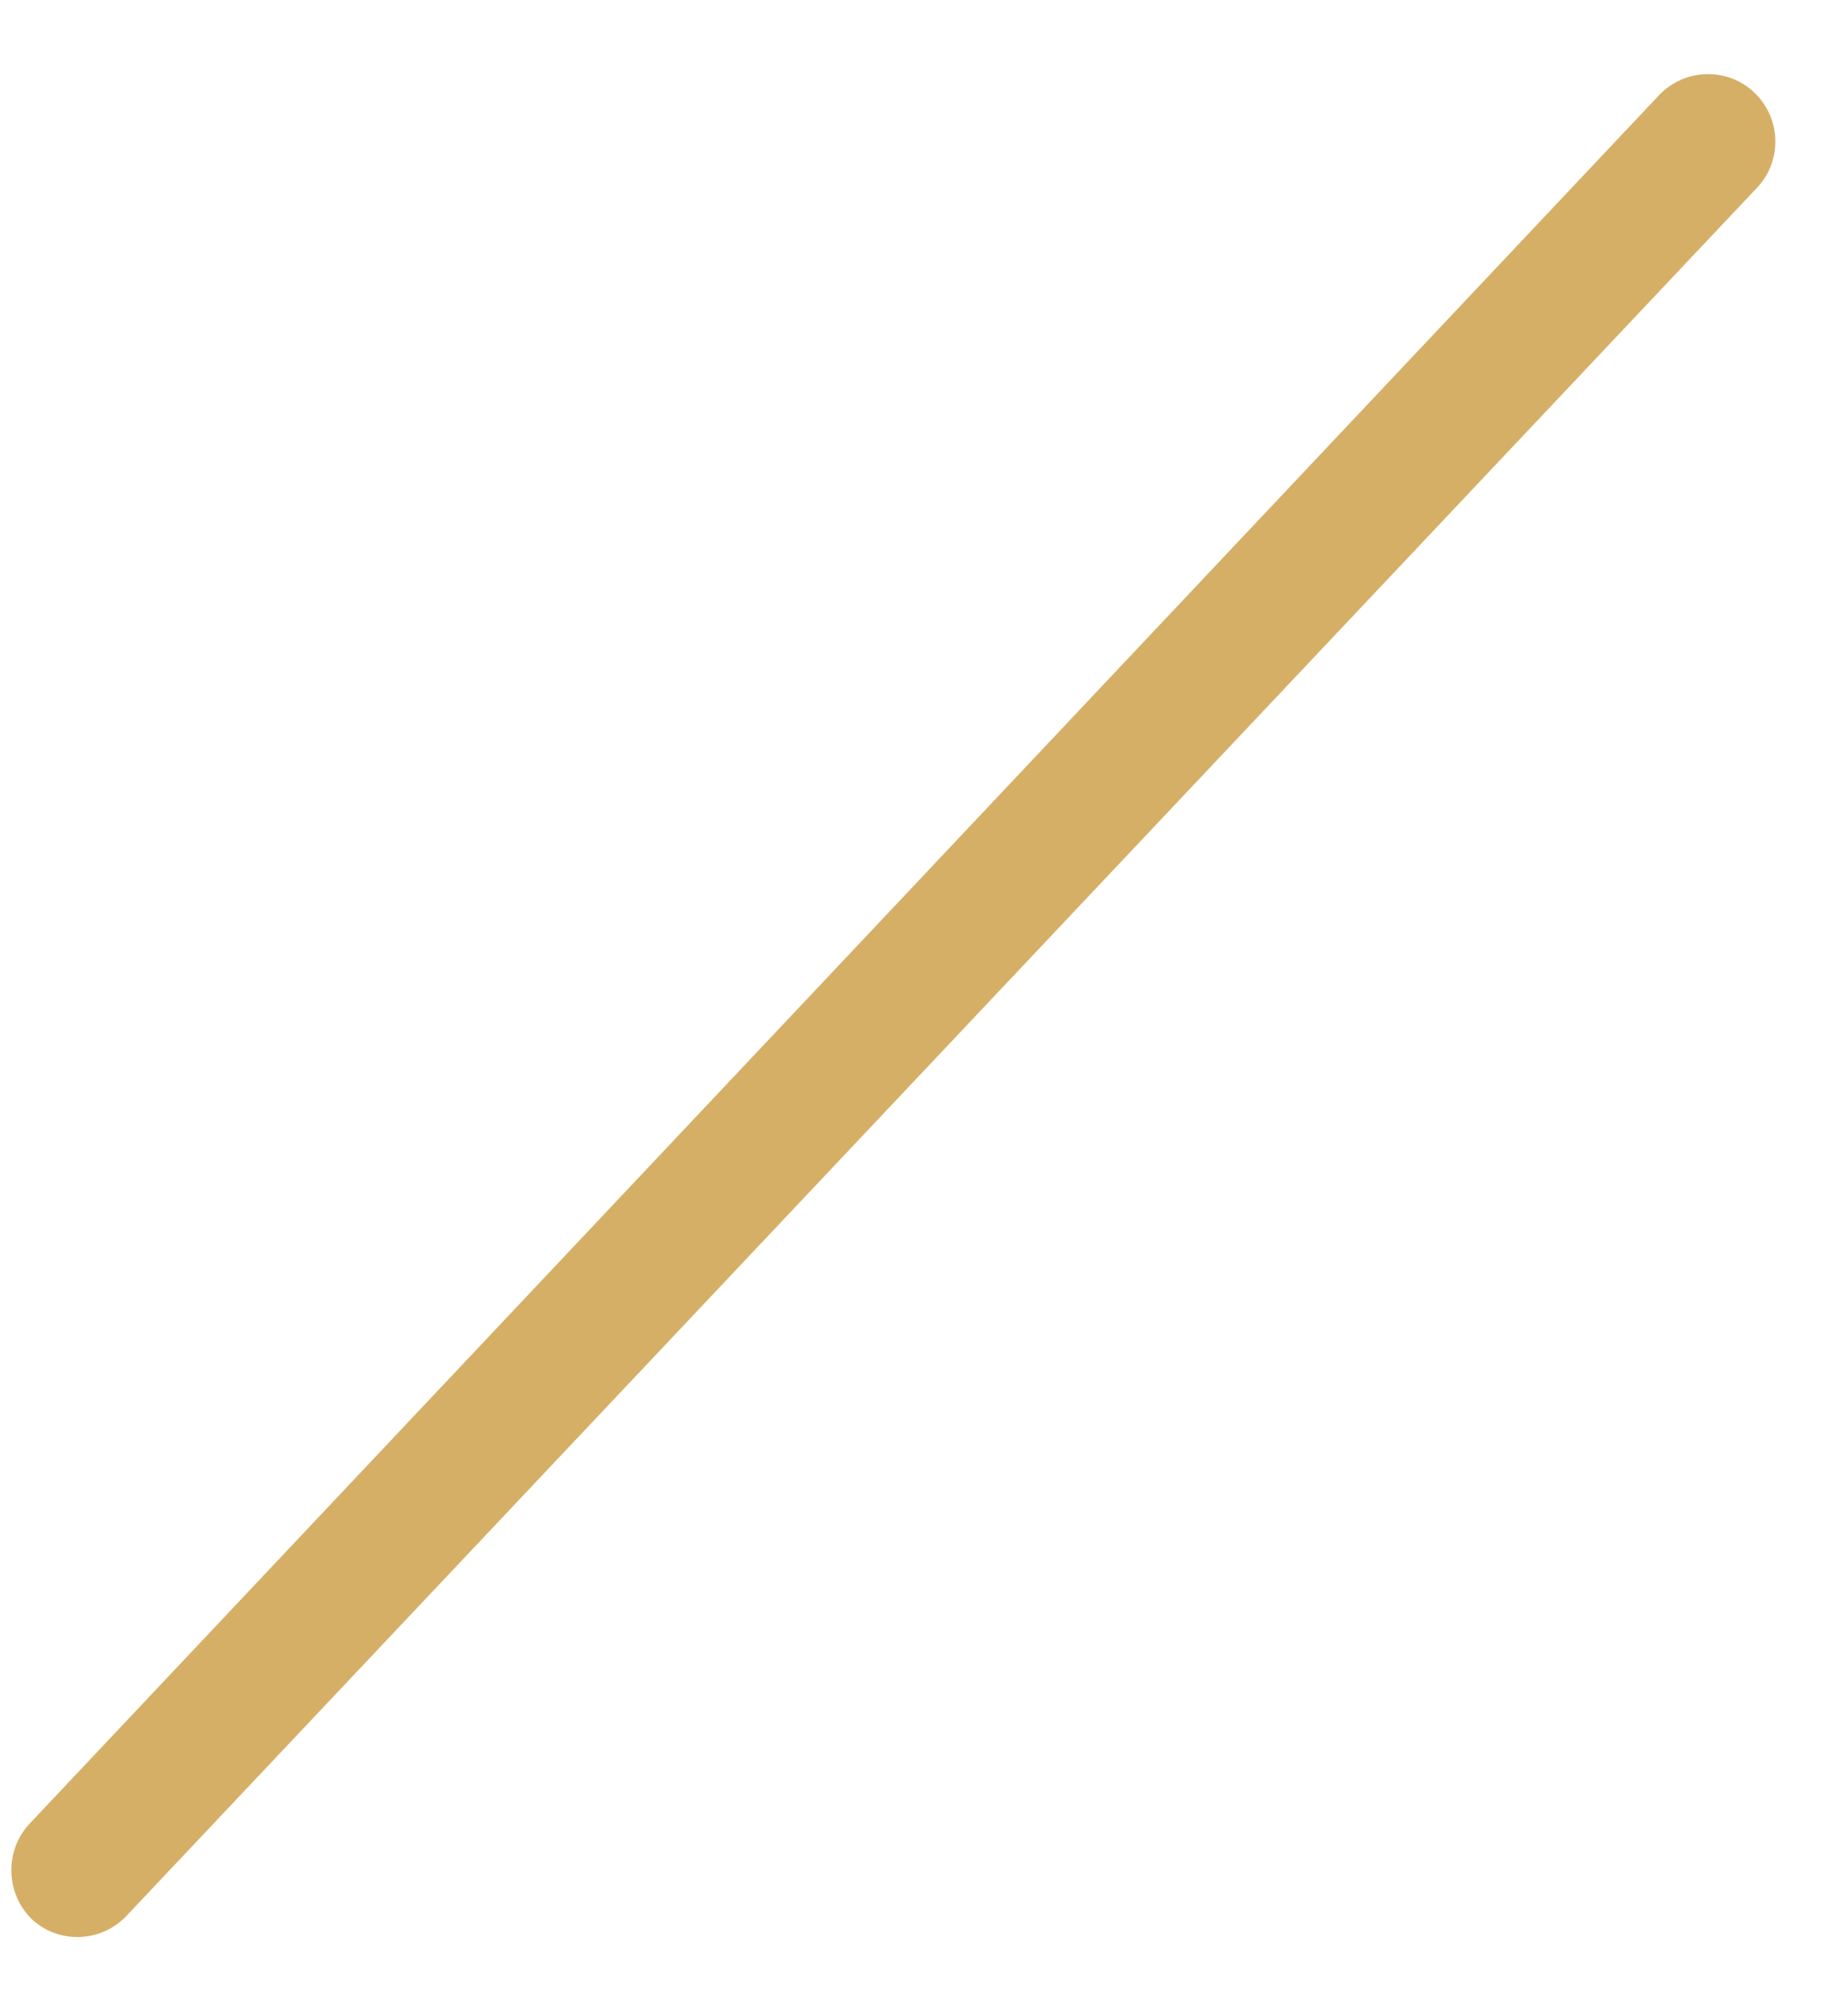 ﻿<?xml version="1.0" encoding="utf-8"?>
<svg version="1.1" xmlns:xlink="http://www.w3.org/1999/xlink" width="13px" height="14px" xmlns="http://www.w3.org/2000/svg">
  <g transform="matrix(1 0 0 1 -2 0 )">
    <path d="M 0.22 13.49  C 0.04 13.31  0.03 13.01  0.21 12.82  L 11.67 0.67  C 11.85 0.48  12.15 0.47  12.34 0.65  C 12.53 0.83  12.54 1.13  12.36 1.32  L 0.89 13.47  C 0.71 13.66  0.41 13.67  0.22 13.49  Z " fill-rule="nonzero" fill="#d6af66" stroke="none" transform="matrix(1 0 0 1 2 0 )" />
  </g>
</svg>
